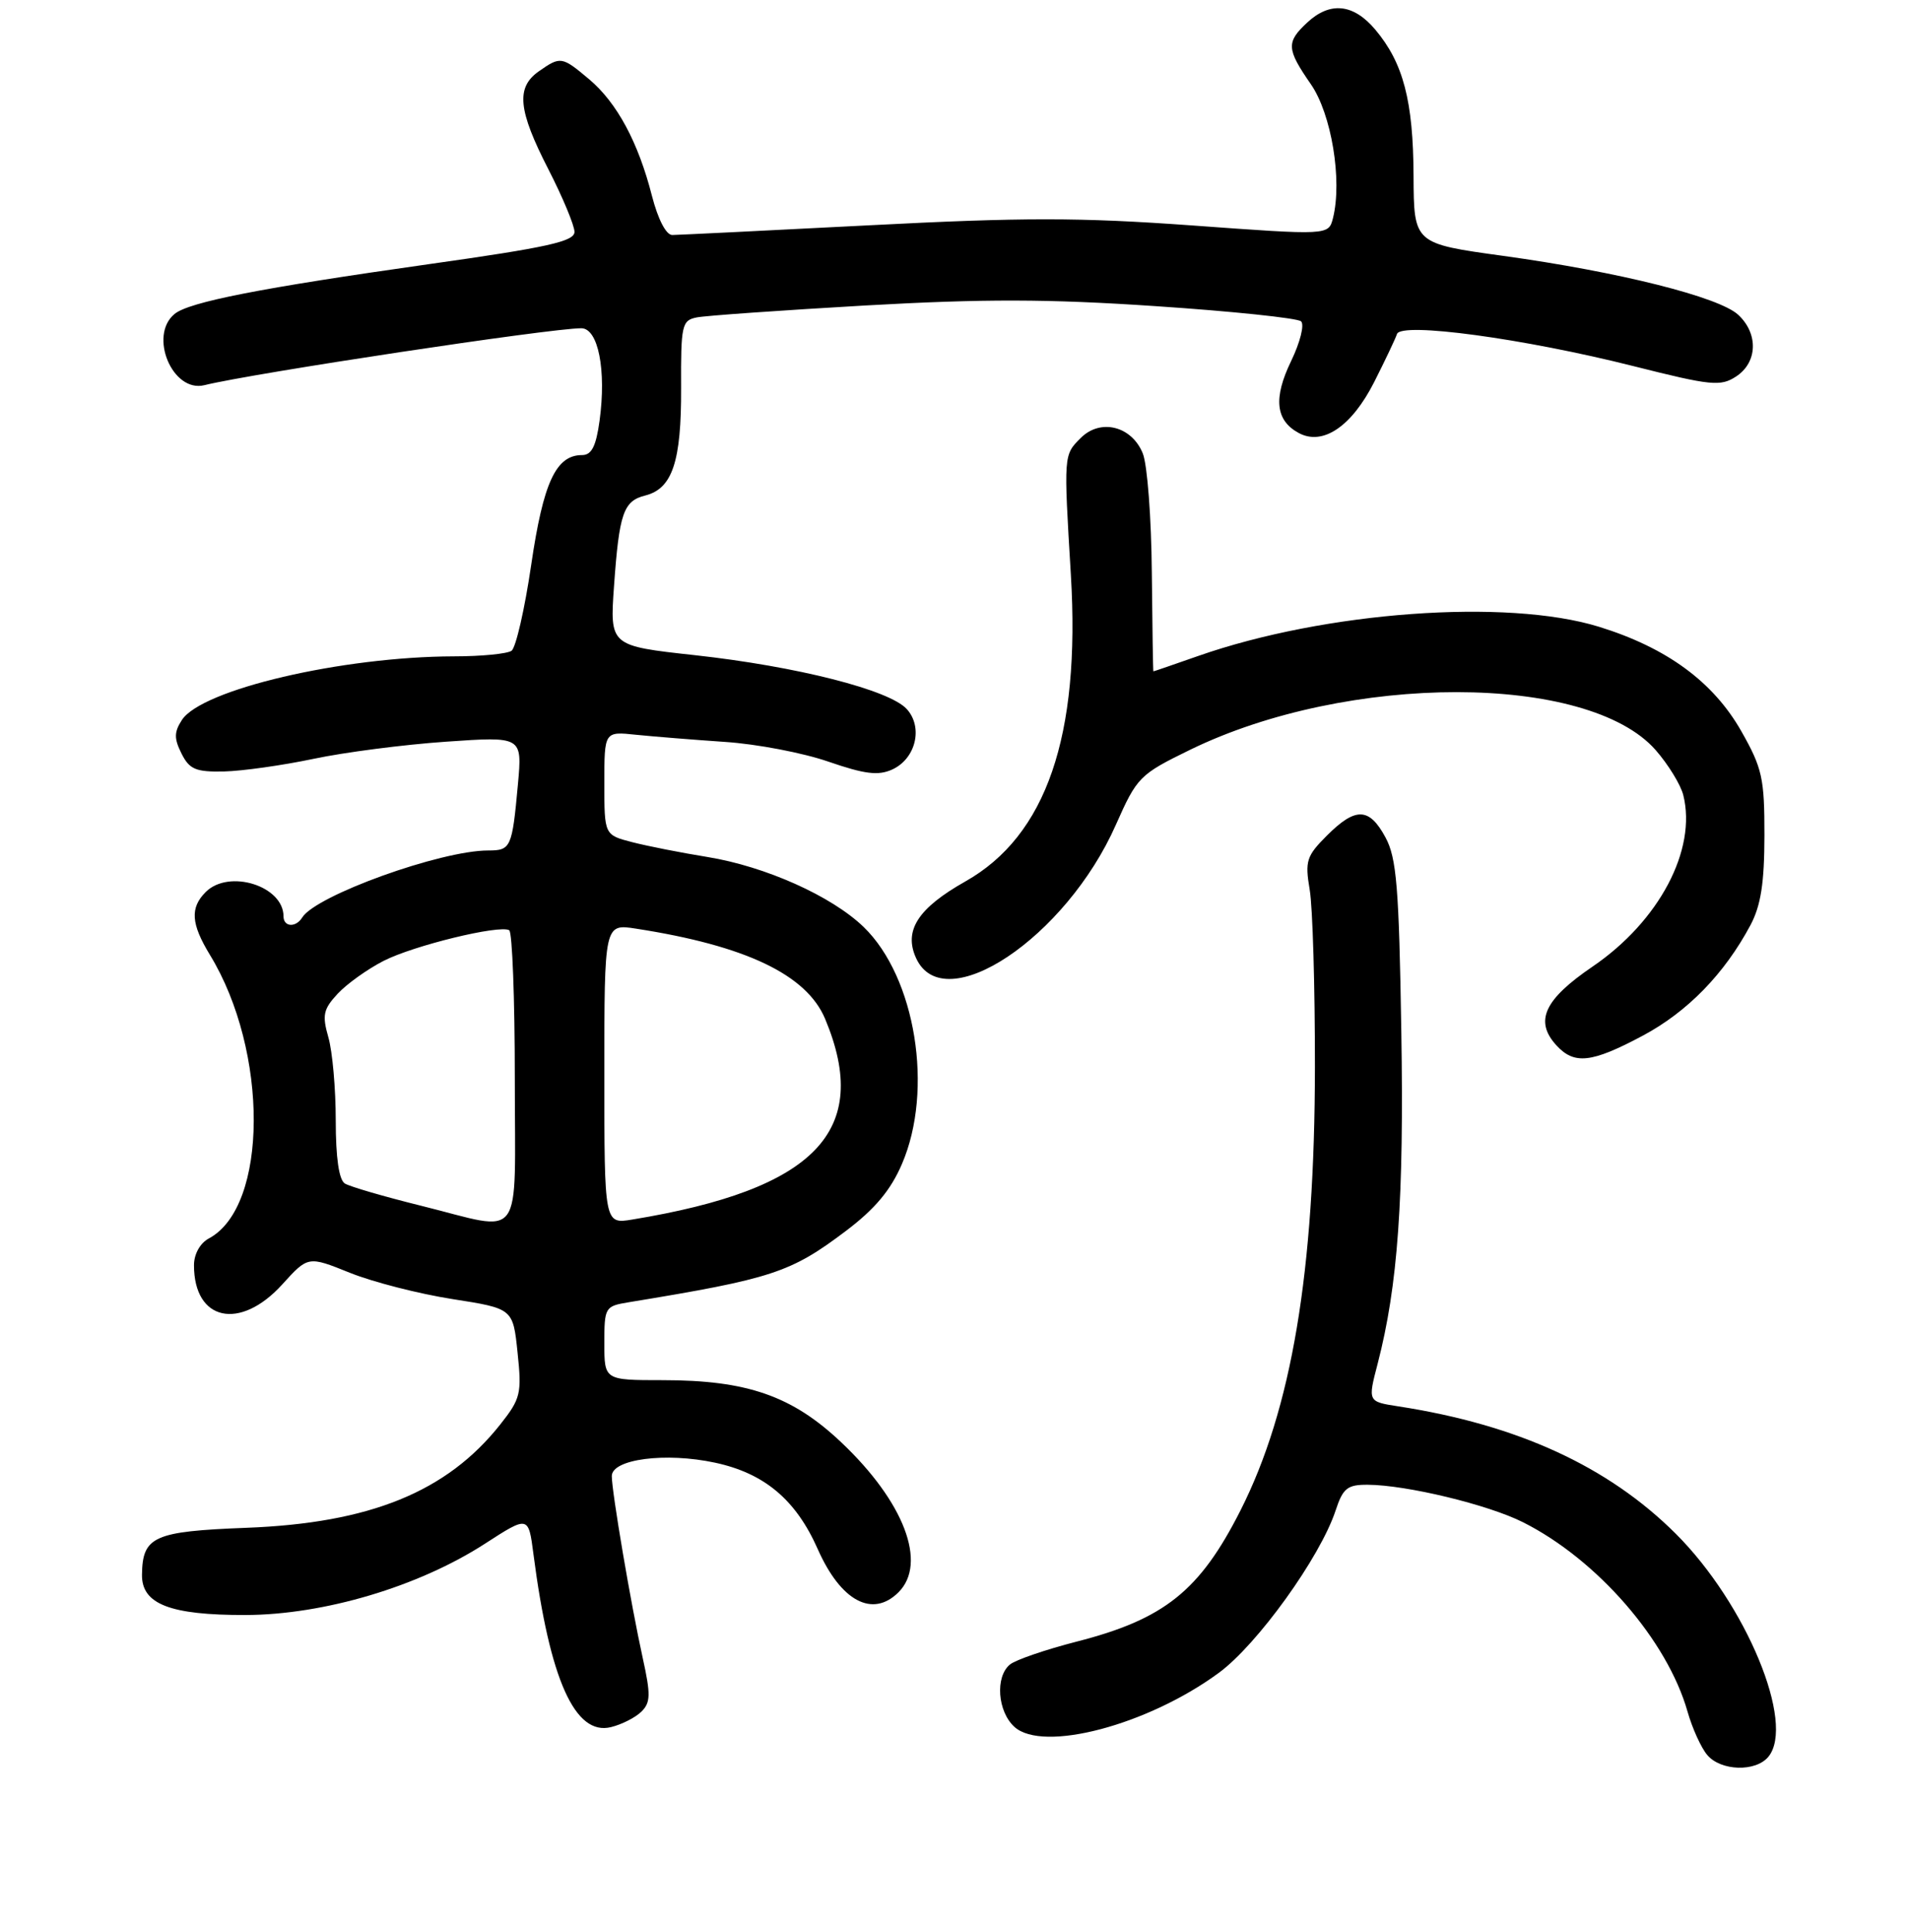 <?xml version="1.0" encoding="UTF-8" standalone="no"?>
<!DOCTYPE svg PUBLIC "-//W3C//DTD SVG 1.1//EN" "http://www.w3.org/Graphics/SVG/1.1/DTD/svg11.dtd" >
<svg xmlns="http://www.w3.org/2000/svg" xmlns:xlink="http://www.w3.org/1999/xlink" version="1.1" viewBox="0 0 256 259">
 <g >
 <path fill="currentColor"
d=" M 237.01 235.49 C 240.69 231.05 234.02 214.98 224.61 205.59 C 215.54 196.55 203.40 190.98 187.41 188.51 C 183.32 187.88 183.32 187.88 184.65 182.79 C 187.36 172.33 188.19 160.72 187.82 138.24 C 187.51 118.92 187.19 115.01 185.70 112.25 C 183.52 108.21 181.69 108.16 177.84 112.01 C 175.11 114.74 174.89 115.41 175.54 119.26 C 175.94 121.59 176.25 132.28 176.24 143.00 C 176.22 170.47 173.13 188.88 166.27 202.45 C 160.81 213.24 156.06 217.04 144.29 220.05 C 140.13 221.12 136.10 222.50 135.36 223.12 C 133.36 224.77 133.70 229.42 135.97 231.48 C 139.80 234.94 153.82 231.24 163.35 224.24 C 168.52 220.45 176.94 208.75 179.01 202.48 C 180.00 199.47 180.59 199.00 183.33 199.02 C 188.52 199.05 199.47 201.69 204.14 204.05 C 214.08 209.05 223.46 219.86 226.18 229.42 C 226.82 231.67 228.01 234.29 228.83 235.25 C 230.65 237.40 235.31 237.54 237.01 235.49 Z  M 85.96 229.44 C 87.20 228.23 87.23 227.16 86.15 222.26 C 84.55 215.00 82.01 200.03 82.00 197.86 C 82.00 195.58 89.21 194.64 95.83 196.06 C 102.46 197.48 106.68 201.03 109.61 207.66 C 112.70 214.63 116.95 216.90 120.43 213.43 C 124.32 209.54 121.17 201.29 112.75 193.33 C 106.17 187.10 100.13 185.00 88.82 185.00 C 81.00 185.00 81.00 185.00 81.00 180.05 C 81.00 175.23 81.09 175.08 84.25 174.56 C 103.52 171.40 105.97 170.59 113.36 165.01 C 117.26 162.07 119.38 159.54 120.89 156.02 C 125.17 146.09 122.72 130.99 115.75 124.25 C 111.46 120.11 102.60 116.14 94.80 114.87 C 91.33 114.31 86.81 113.42 84.75 112.89 C 81.00 111.92 81.00 111.92 81.00 104.98 C 81.00 98.04 81.00 98.04 85.25 98.49 C 87.59 98.73 92.96 99.16 97.20 99.45 C 101.43 99.73 107.66 100.92 111.05 102.10 C 115.90 103.77 117.71 104.00 119.58 103.15 C 122.74 101.71 123.76 97.50 121.54 95.05 C 119.22 92.48 106.78 89.32 93.12 87.82 C 81.73 86.57 81.73 86.57 82.30 78.53 C 82.99 68.80 83.56 67.15 86.48 66.42 C 90.12 65.50 91.33 61.88 91.29 52.00 C 91.25 43.58 91.39 42.95 93.37 42.55 C 94.54 42.31 104.69 41.60 115.93 40.95 C 131.87 40.05 140.44 40.06 154.93 41.04 C 165.14 41.72 173.89 42.64 174.38 43.07 C 174.86 43.50 174.27 45.87 173.05 48.40 C 170.64 53.38 170.96 56.37 174.09 58.05 C 177.31 59.77 181.16 57.17 184.18 51.22 C 185.65 48.31 187.03 45.41 187.24 44.77 C 187.79 43.14 204.25 45.37 218.95 49.08 C 229.38 51.71 230.61 51.83 232.70 50.46 C 235.57 48.58 235.70 44.73 232.98 42.20 C 230.42 39.81 216.98 36.44 201.50 34.30 C 189.50 32.65 189.50 32.65 189.46 23.57 C 189.42 13.53 188.09 8.44 184.33 3.97 C 181.40 0.49 178.26 0.17 175.19 3.04 C 172.38 5.66 172.43 6.57 175.69 11.28 C 178.46 15.27 179.93 24.17 178.66 29.24 C 178.07 31.55 178.07 31.55 159.79 30.22 C 144.70 29.13 137.13 29.13 116.50 30.20 C 102.75 30.91 90.88 31.49 90.11 31.50 C 89.28 31.50 88.20 29.42 87.38 26.25 C 85.55 19.07 82.68 13.75 78.97 10.63 C 75.31 7.55 75.13 7.52 72.22 9.56 C 69.13 11.72 69.43 14.77 73.50 22.69 C 75.42 26.44 76.99 30.21 77.00 31.08 C 77.00 32.36 73.43 33.16 57.54 35.40 C 34.93 38.60 25.33 40.48 23.39 42.09 C 19.89 44.99 23.12 52.68 27.39 51.63 C 33.98 50.01 73.79 44.00 77.91 44.00 C 80.18 44.00 81.29 49.61 80.36 56.40 C 79.89 59.83 79.29 61.00 78.02 61.00 C 74.52 61.00 72.82 64.65 71.20 75.70 C 70.33 81.64 69.14 86.83 68.56 87.23 C 67.98 87.64 64.50 87.98 60.82 87.98 C 45.83 88.02 27.03 92.42 24.38 96.51 C 23.33 98.13 23.32 99.00 24.33 101.01 C 25.39 103.13 26.24 103.49 30.04 103.41 C 32.49 103.35 37.88 102.59 42.01 101.72 C 46.15 100.84 54.13 99.81 59.76 99.42 C 70.00 98.71 70.00 98.71 69.42 105.11 C 68.64 113.65 68.48 114.00 65.43 114.00 C 59.06 114.00 42.34 120.03 40.51 122.98 C 39.65 124.37 38.00 124.27 38.00 122.83 C 38.00 118.75 30.68 116.46 27.57 119.57 C 25.45 121.69 25.60 123.83 28.14 128.00 C 36.03 140.93 35.95 161.75 28.00 166.00 C 26.81 166.64 26.00 168.10 26.00 169.60 C 26.00 177.06 32.16 178.41 37.82 172.18 C 41.29 168.35 41.29 168.35 46.90 170.61 C 49.98 171.85 56.16 173.43 60.63 174.13 C 68.76 175.40 68.76 175.40 69.37 181.31 C 69.95 186.80 69.78 187.49 67.05 190.94 C 59.90 199.97 49.60 204.16 33.03 204.79 C 20.60 205.27 19.10 205.94 19.03 211.08 C 18.98 215.02 22.79 216.50 32.91 216.48 C 43.41 216.45 56.08 212.68 64.97 206.94 C 70.83 203.15 70.83 203.15 71.50 208.33 C 73.68 225.14 77.06 232.69 81.88 231.51 C 83.32 231.16 85.16 230.23 85.96 229.44 Z  M 220.19 138.82 C 226.18 135.62 231.13 130.54 234.62 124.00 C 236.01 121.38 236.48 118.37 236.49 112.00 C 236.50 104.33 236.20 102.97 233.40 98.03 C 229.64 91.40 223.40 86.82 214.30 84.01 C 201.95 80.20 177.60 81.97 160.59 87.93 C 157.34 89.07 154.64 90.00 154.59 89.99 C 154.54 89.99 154.45 84.03 154.38 76.74 C 154.32 69.46 153.78 62.28 153.17 60.78 C 151.69 57.11 147.50 56.06 144.86 58.70 C 142.55 61.00 142.56 60.90 143.53 77.06 C 144.83 98.68 140.23 112.03 129.39 118.15 C 123.03 121.74 121.10 124.74 122.78 128.42 C 126.51 136.61 142.86 125.71 149.56 110.56 C 152.41 104.14 152.72 103.82 159.54 100.49 C 180.67 90.19 212.83 90.21 221.90 100.53 C 223.59 102.46 225.26 105.18 225.61 106.57 C 227.45 113.90 222.38 123.48 213.46 129.56 C 206.98 133.97 205.65 136.85 208.57 140.08 C 210.99 142.75 213.29 142.50 220.19 138.82 Z  M 56.47 161.63 C 51.51 160.40 46.90 159.06 46.22 158.64 C 45.43 158.15 45.00 155.18 45.00 150.18 C 45.00 145.95 44.56 140.94 44.01 139.04 C 43.16 136.07 43.33 135.28 45.26 133.20 C 46.49 131.88 49.25 129.91 51.39 128.81 C 55.40 126.75 66.92 123.94 68.25 124.69 C 68.66 124.93 69.00 133.87 69.00 144.56 C 69.00 167.01 70.41 165.09 56.47 161.63 Z  M 81.00 143.96 C 81.00 123.82 81.00 123.82 85.25 124.48 C 99.97 126.76 108.12 130.65 110.60 136.59 C 116.86 151.58 109.32 159.43 84.75 163.47 C 81.00 164.09 81.00 164.09 81.00 143.96 Z "/>
</g>
</svg>